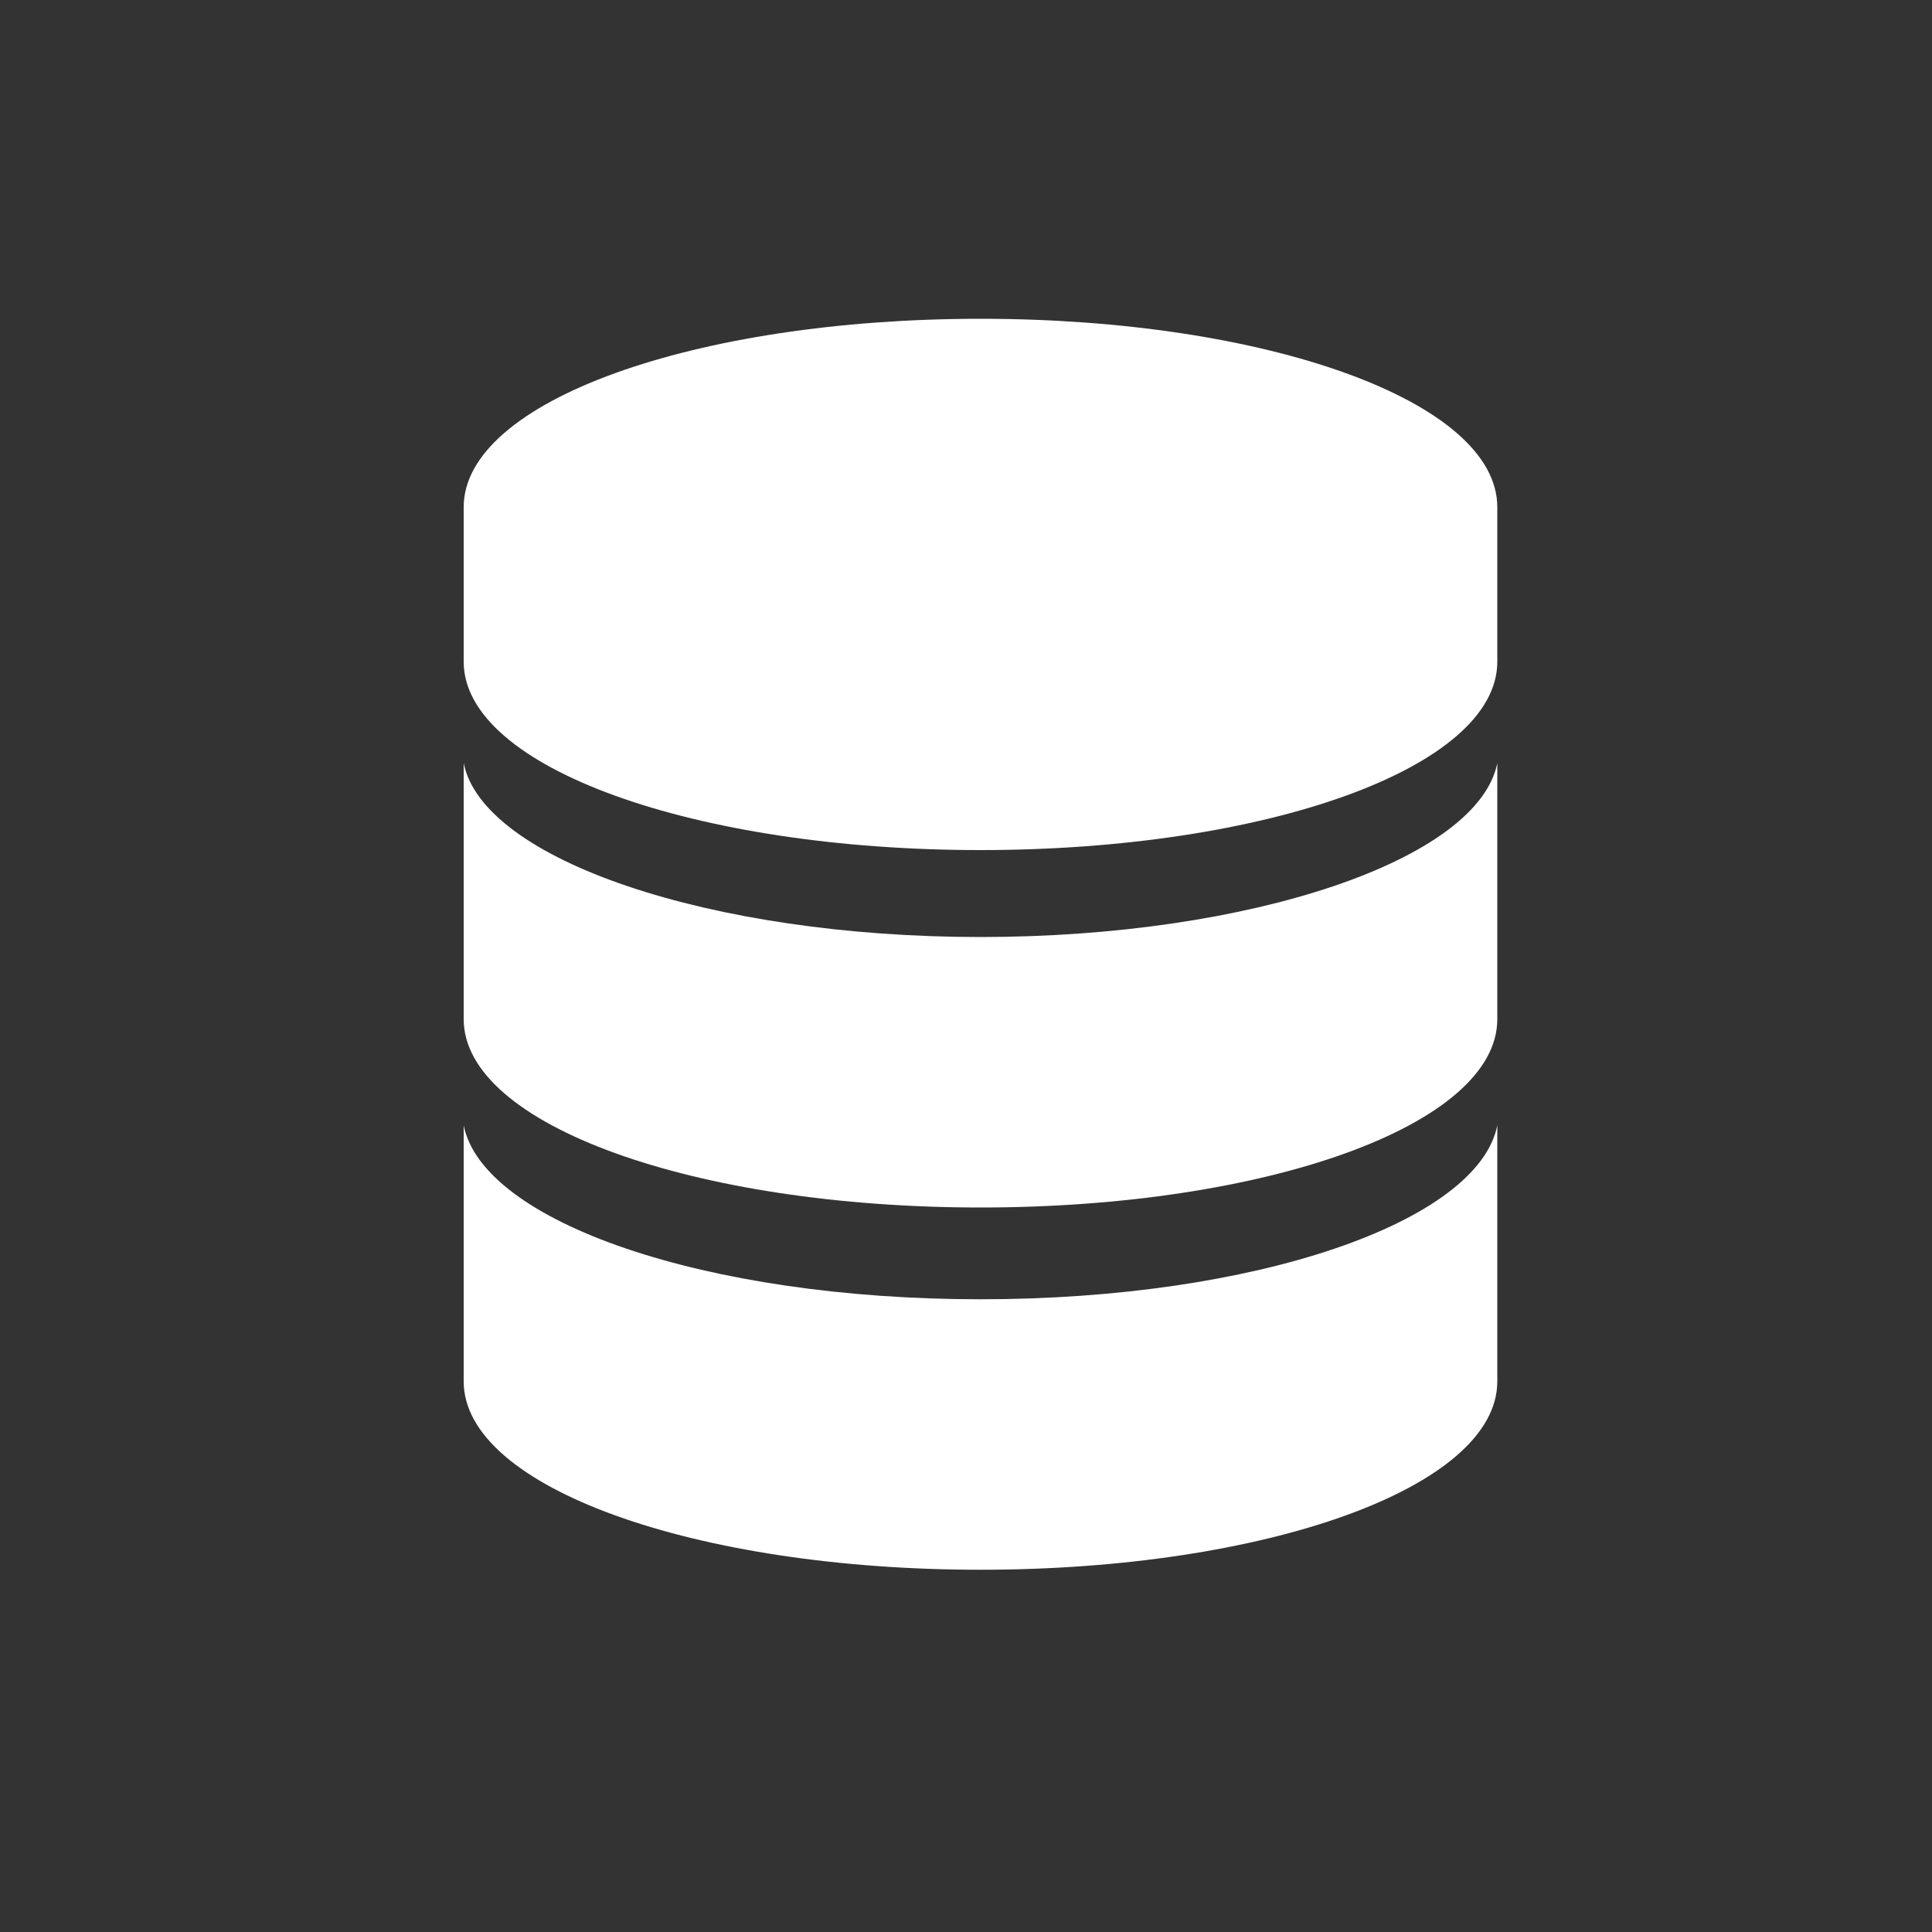 <?xml version="1.0" encoding="utf-8"?>
<!-- Generator: Adobe Illustrator 23.0.6, SVG Export Plug-In . SVG Version: 6.00 Build 0)  -->
<svg version="1.1" id="Laag_1" xmlns="http://www.w3.org/2000/svg" xmlns:xlink="http://www.w3.org/1999/xlink" x="0px" y="0px"
	 viewBox="0 0 40 40" style="enable-background:new 0 0 40 40;" xml:space="preserve">
	 <rect x="0" y="0" width="40" height="40" fill="#333333" stroke="none"/>
	 <style type="text/css">
	.st0{fill:#FFF;}
</style>
<g>
	<g id="Layer_1_14_">
		<g>
			<g>
				<g>
					<path class="st0" d="M20.3,6.6c-5.9,0-10.7,1.7-10.7,3.9v3.2c0,2.2,4.8,3.9,10.7,3.9c5.9,0,10.7-1.7,10.7-3.9v-3.2
						C31,8.3,26.2,6.6,20.3,6.6z"/>
				</g>
			</g>
			<g>
				<g>
					<path class="st0" d="M20.3,19.4c-5.6,0-10.3-1.6-10.7-3.6c0,0.1,0,5.3,0,5.3c0,2.2,4.8,3.9,10.7,3.9c5.9,0,10.7-1.7,10.7-3.9
						c0,0,0-5.2,0-5.3C30.6,17.8,25.9,19.4,20.3,19.4z"/>
				</g>
			</g>
			<path class="st0" d="M31,23.3c-0.4,2-5,3.6-10.7,3.6s-10.3-1.6-10.7-3.6l0,5.3c0,2.2,4.8,3.9,10.7,3.9c5.9,0,10.7-1.7,10.7-3.9L31,23.3z"/>
		</g>
	</g>
</g>
<g>
</g>
<g>
</g>
<g>
</g>
<g>
</g>
<g>
</g>
<g>
</g>
<g>
</g>
<g>
</g>
<g>
</g>
<g>
</g>
<g>
</g>
<g>
</g>
<g>
</g>
<g>
</g>
<g>
</g>
</svg>
